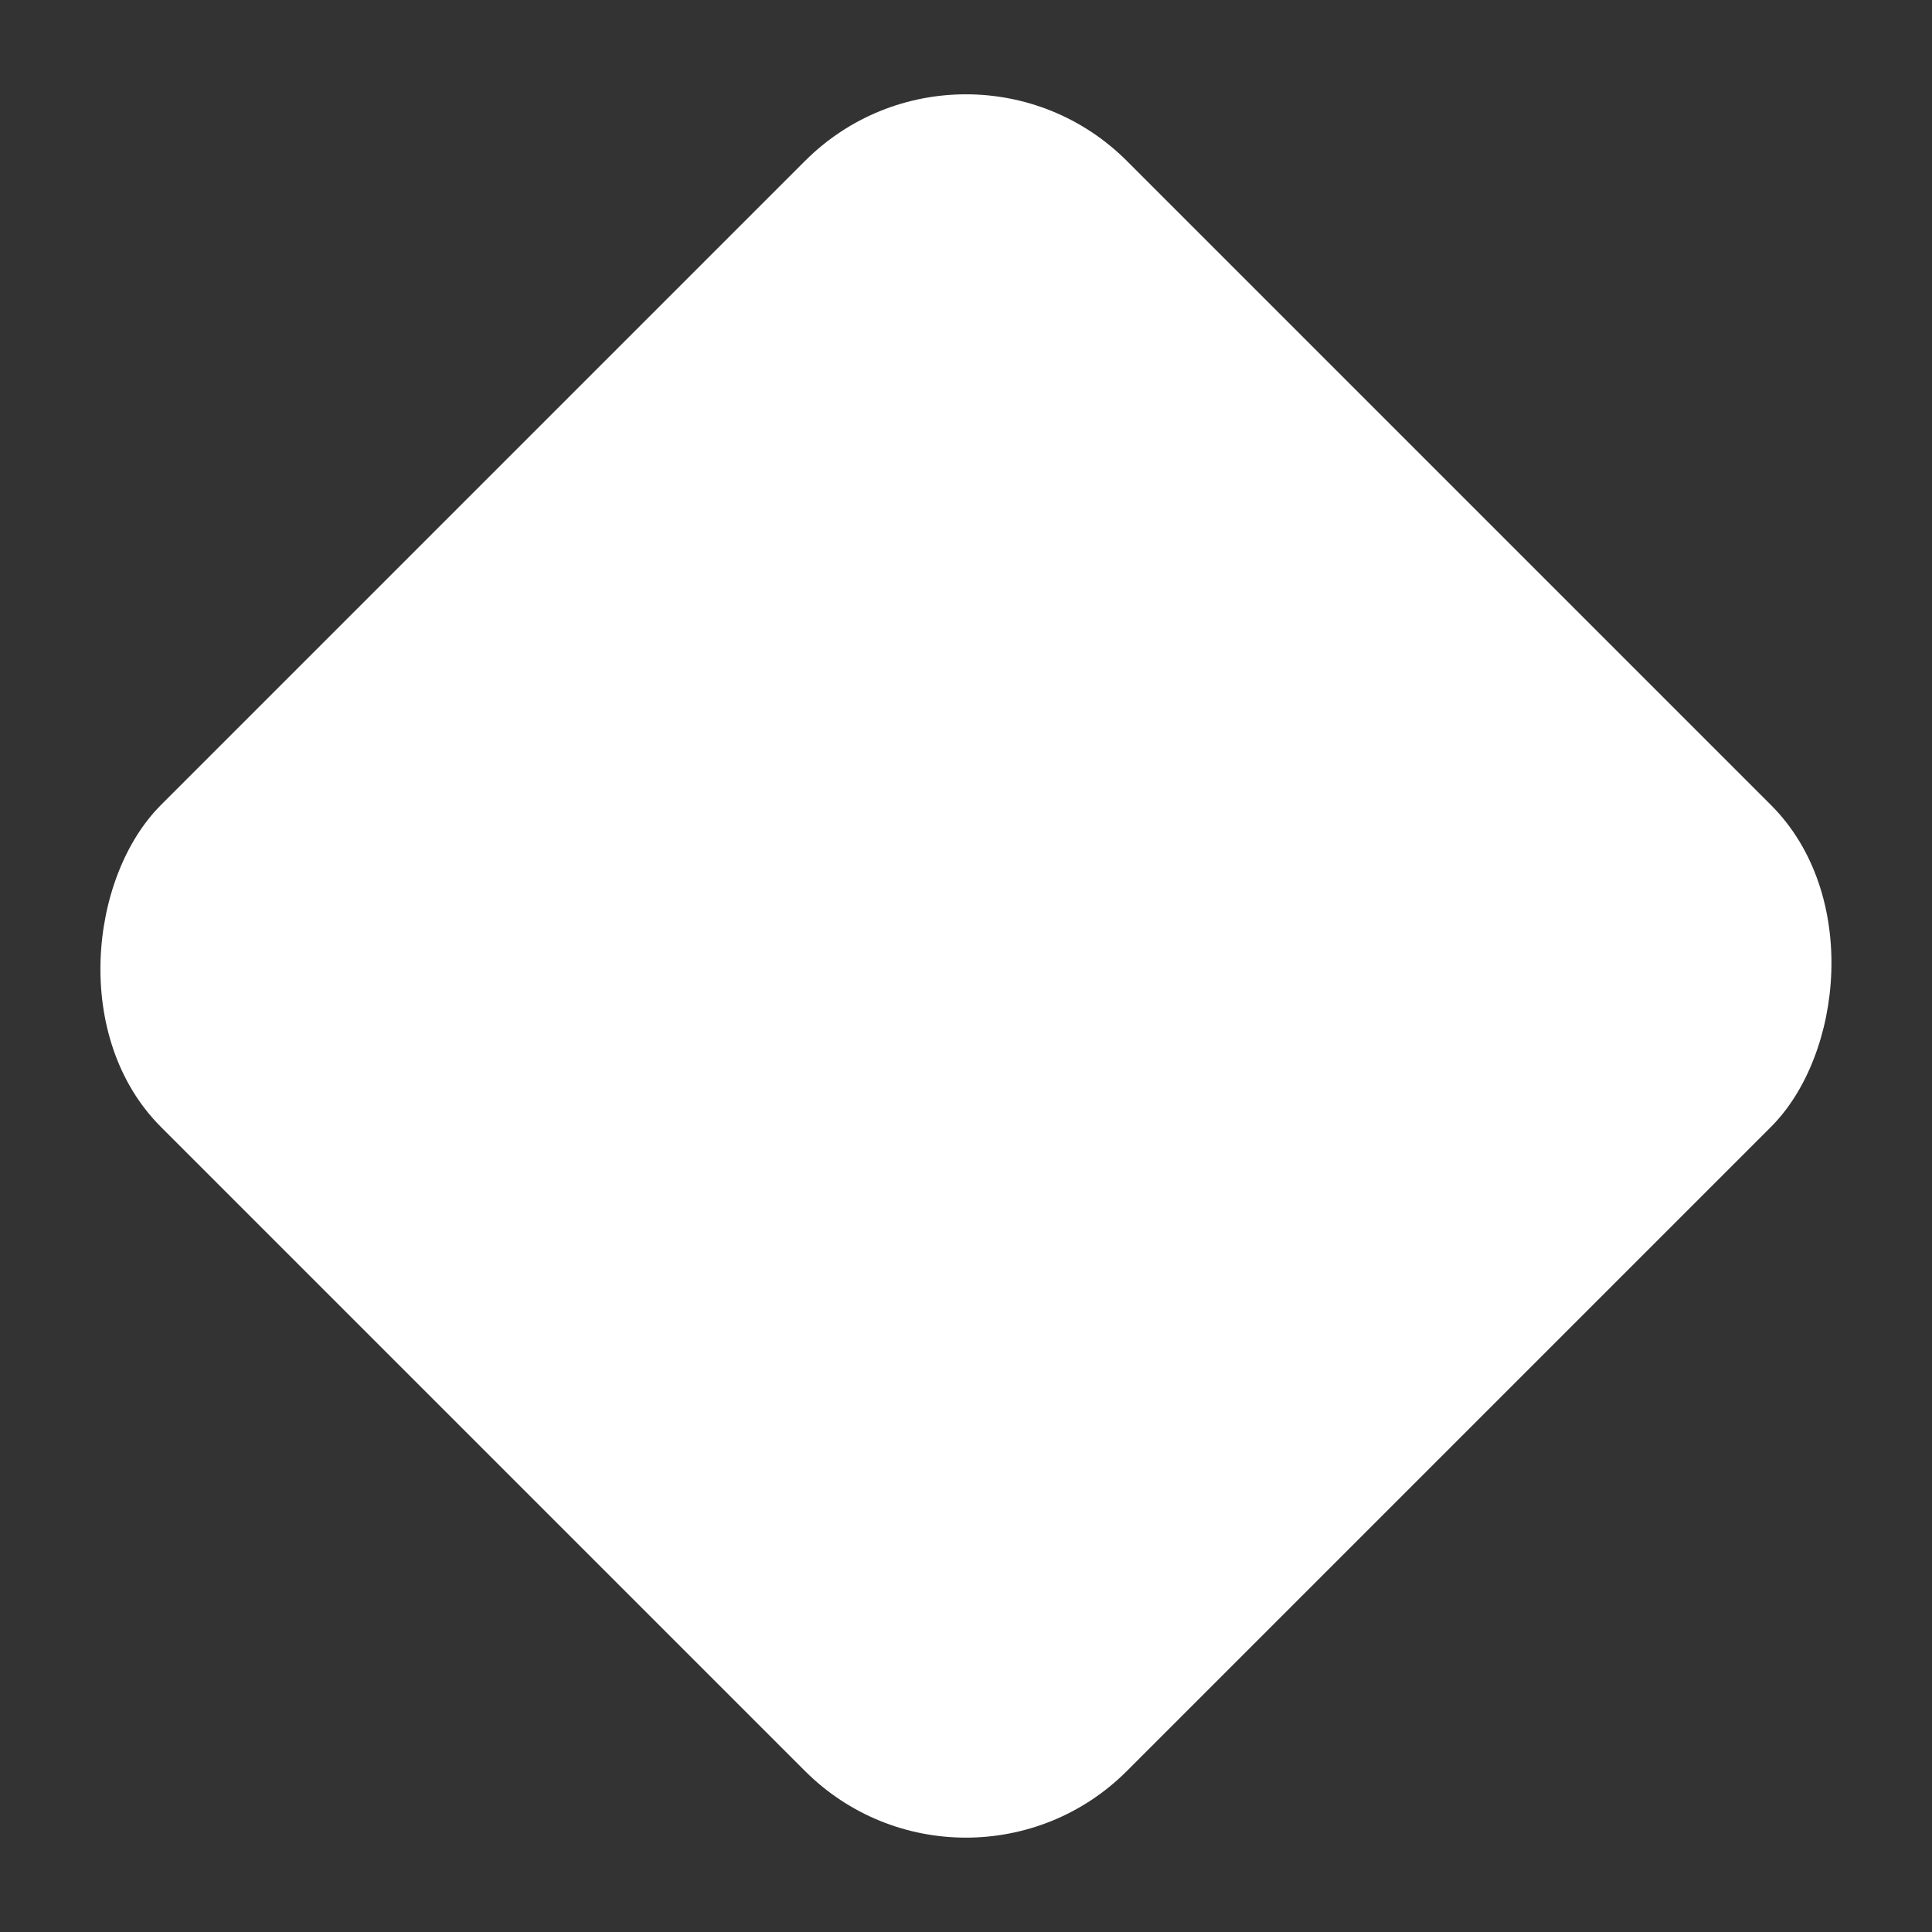 <svg xmlns="http://www.w3.org/2000/svg" width="16.971" height="16.971" viewBox="0 0 16.971 16.971">
  <rect x="0" y="0" width="16.971" height="16.971" fill="#333333" stroke="none"/>
  <rect id="Rectangle_740" data-name="Rectangle 740" width="12" height="12" rx="2" transform="translate(8.485) rotate(45)" fill="#fff"/>
</svg>
